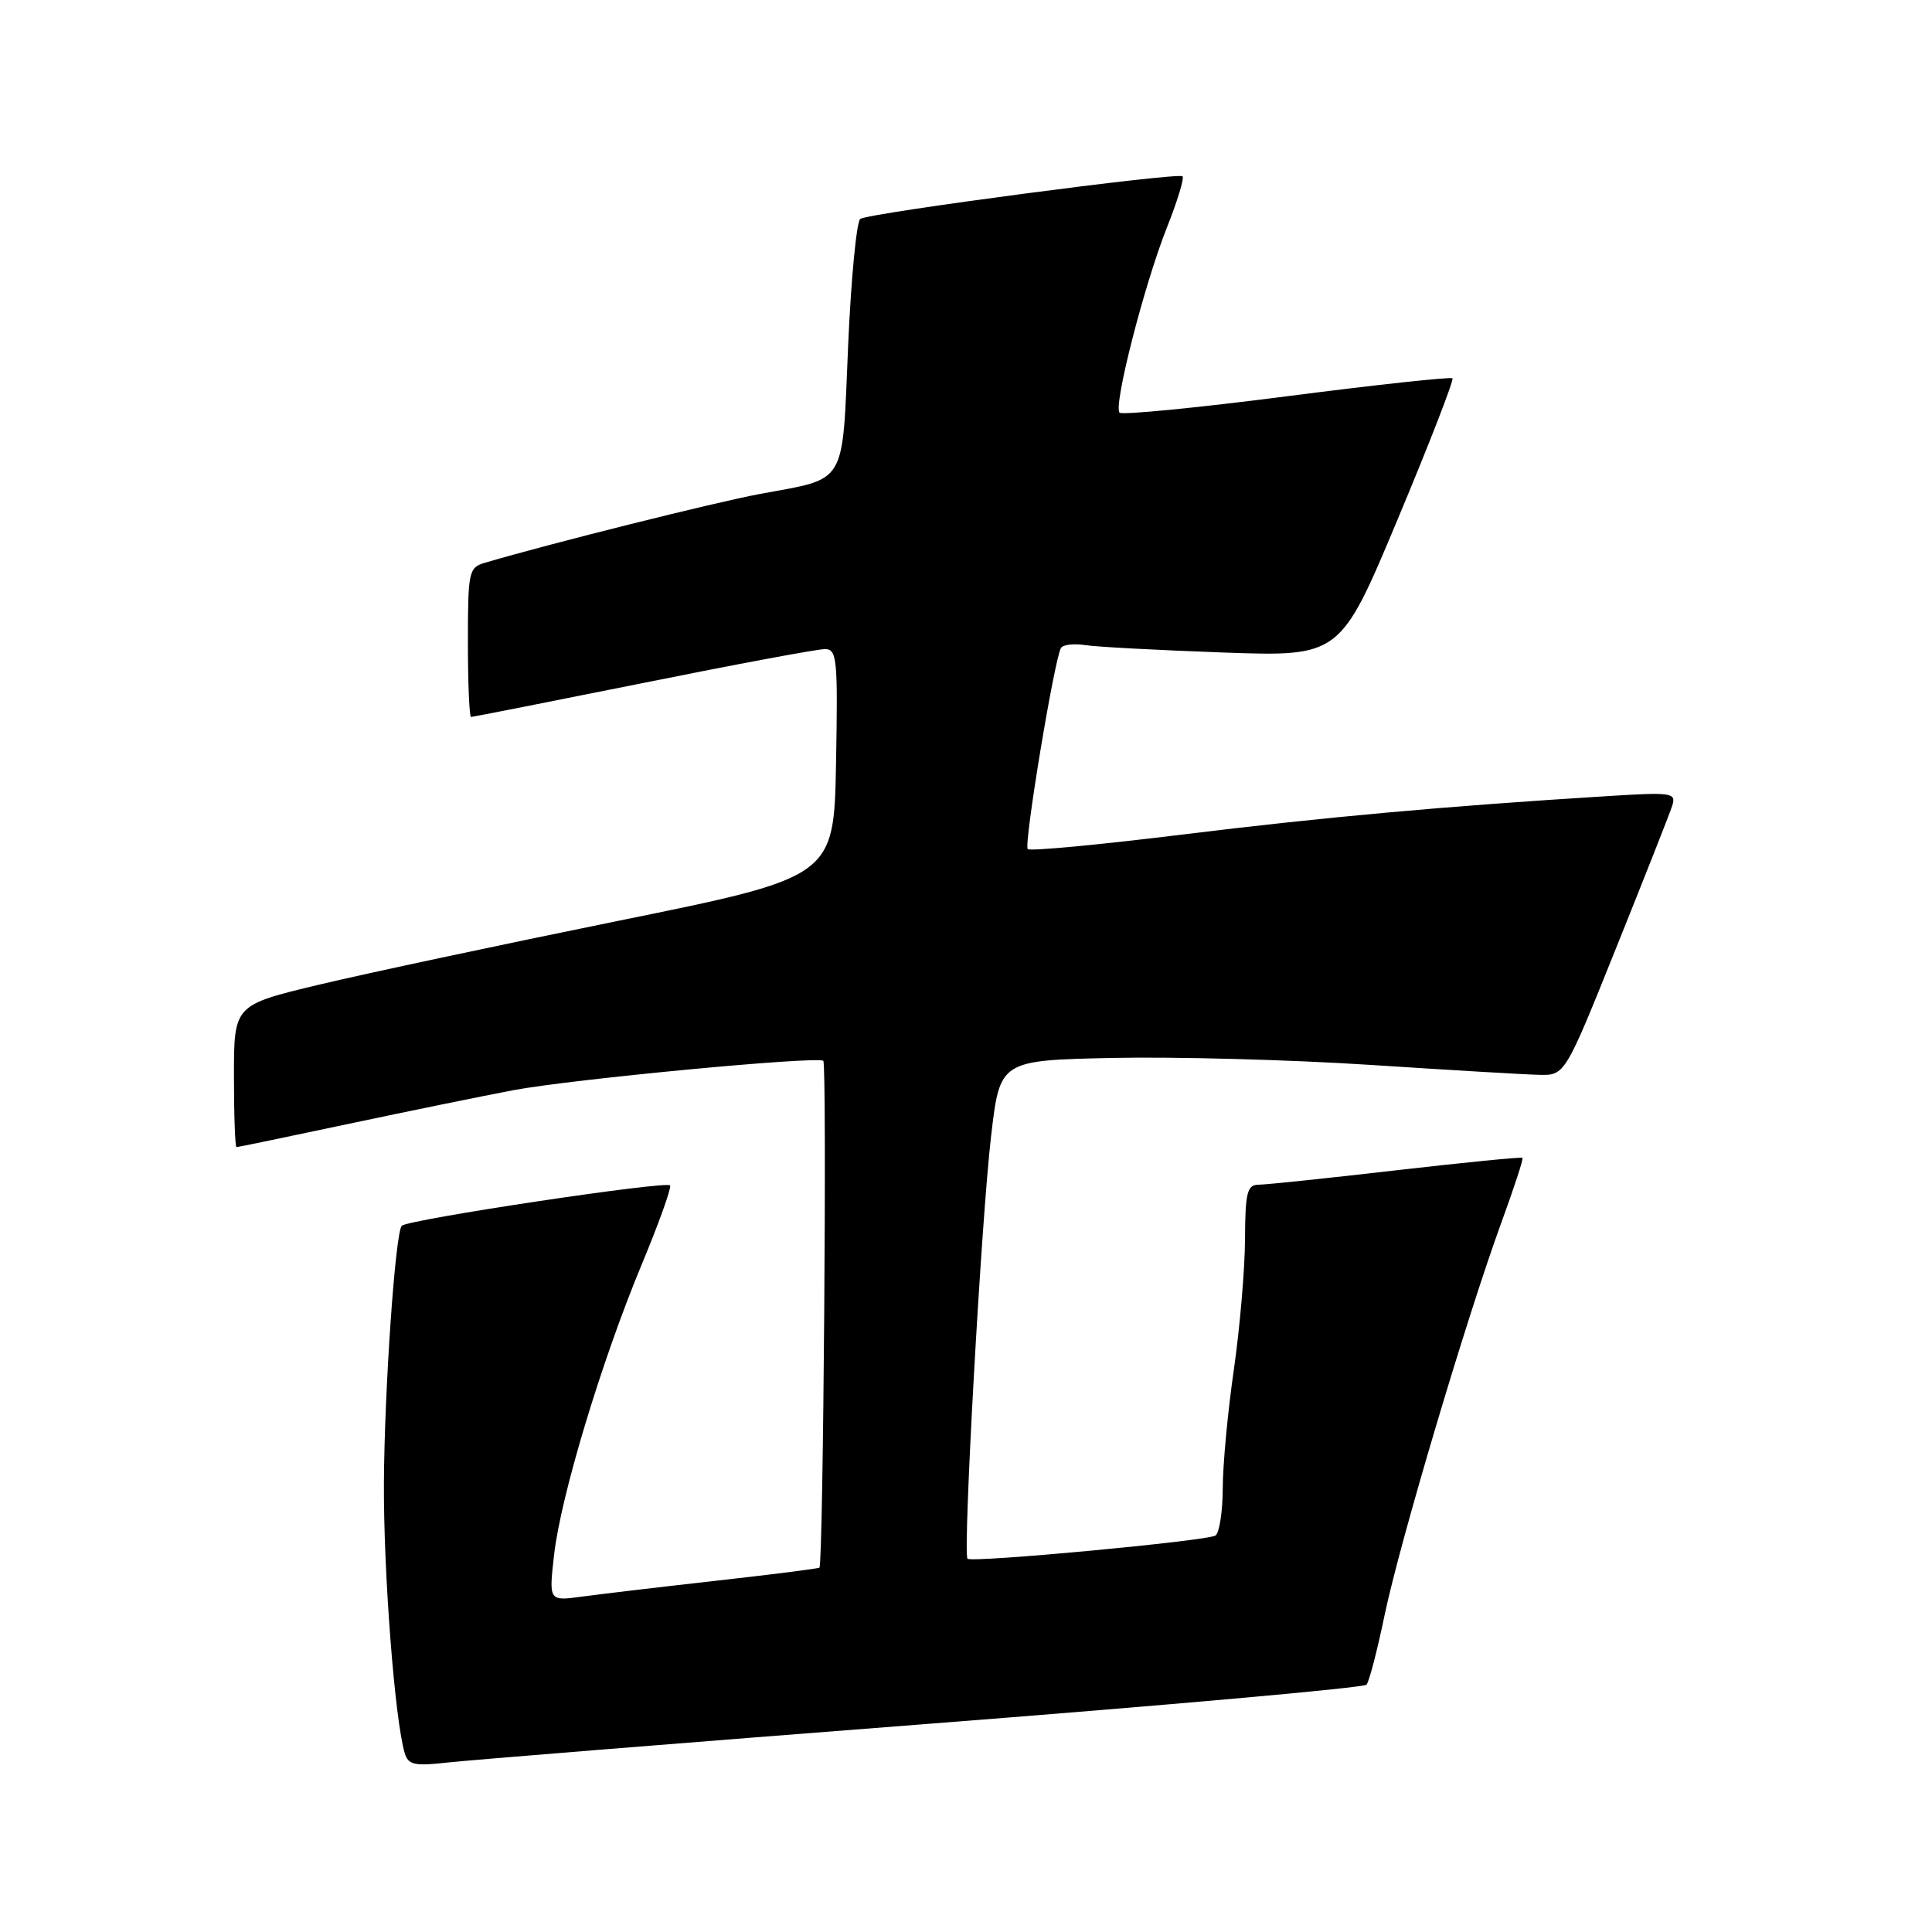 <?xml version="1.0" encoding="UTF-8" standalone="no"?>
<!DOCTYPE svg PUBLIC "-//W3C//DTD SVG 1.1//EN" "http://www.w3.org/Graphics/SVG/1.1/DTD/svg11.dtd" >
<svg xmlns="http://www.w3.org/2000/svg" xmlns:xlink="http://www.w3.org/1999/xlink" version="1.1" viewBox="0 0 256 256">
 <g >
 <path fill="currentColor"
d=" M 122.47 228.46 C 154.35 225.99 180.72 223.64 181.07 223.23 C 181.42 222.83 182.50 218.68 183.47 214.00 C 185.47 204.42 194.31 174.68 198.93 162.02 C 200.61 157.42 201.88 153.55 201.74 153.42 C 201.61 153.28 194.07 154.03 185.00 155.07 C 175.93 156.12 167.71 156.98 166.75 156.98 C 165.25 157.00 165.00 158.03 164.97 164.25 C 164.95 168.24 164.28 176.00 163.49 181.50 C 162.69 187.00 162.03 194.06 162.02 197.19 C 162.01 200.32 161.57 203.15 161.05 203.47 C 159.88 204.19 128.77 207.10 128.20 206.54 C 127.56 205.89 130.03 161.54 131.33 150.50 C 132.50 140.50 132.50 140.50 147.50 140.18 C 155.75 140.01 171.05 140.42 181.50 141.10 C 191.95 141.78 202.04 142.38 203.93 142.42 C 207.36 142.50 207.36 142.50 214.17 125.55 C 217.92 116.22 221.26 107.77 221.58 106.76 C 222.12 105.03 221.57 104.95 212.83 105.50 C 191.41 106.83 175.37 108.28 156.60 110.59 C 145.66 111.94 136.47 112.80 136.18 112.51 C 135.63 111.96 139.72 87.25 140.59 85.85 C 140.86 85.42 142.30 85.25 143.79 85.48 C 145.28 85.72 153.49 86.15 162.04 86.46 C 177.58 87.01 177.58 87.01 185.22 68.76 C 189.42 58.73 192.67 50.34 192.46 50.13 C 192.24 49.91 182.37 50.98 170.51 52.51 C 158.65 54.04 148.68 55.01 148.35 54.68 C 147.49 53.83 151.60 37.77 154.62 30.15 C 156.01 26.66 156.94 23.61 156.69 23.36 C 156.14 22.81 115.29 28.20 114.00 29.00 C 113.50 29.31 112.77 36.89 112.38 45.83 C 111.58 64.55 112.33 63.30 100.70 65.45 C 94.74 66.56 72.88 72.02 64.25 74.57 C 62.11 75.20 62.00 75.73 62.00 85.12 C 62.00 90.55 62.19 95.00 62.42 95.00 C 62.64 95.00 72.88 92.98 85.17 90.51 C 97.45 88.03 108.30 86.01 109.28 86.01 C 110.91 86.00 111.03 87.20 110.78 101.10 C 110.50 116.21 110.50 116.21 82.00 122.00 C 66.32 125.19 48.44 129.00 42.25 130.48 C 31.00 133.17 31.00 133.17 31.00 142.58 C 31.00 147.76 31.15 152.00 31.34 152.00 C 31.53 152.00 38.17 150.62 46.09 148.94 C 54.02 147.26 63.88 145.24 68.00 144.46 C 75.75 143.00 108.05 139.94 109.09 140.56 C 109.59 140.87 109.09 207.10 108.58 207.72 C 108.48 207.84 102.35 208.62 94.95 209.45 C 87.55 210.28 79.53 211.23 77.11 211.56 C 72.72 212.16 72.72 212.16 73.42 206.02 C 74.30 198.27 79.70 180.37 85.01 167.60 C 87.26 162.20 88.96 157.47 88.80 157.08 C 88.51 156.41 54.09 161.58 53.24 162.42 C 52.38 163.28 50.94 184.07 50.87 196.50 C 50.81 208.38 52.31 227.89 53.63 232.31 C 54.10 233.86 54.92 234.04 59.34 233.54 C 62.18 233.22 90.59 230.93 122.47 228.46 Z "/>
</g>
</svg>
